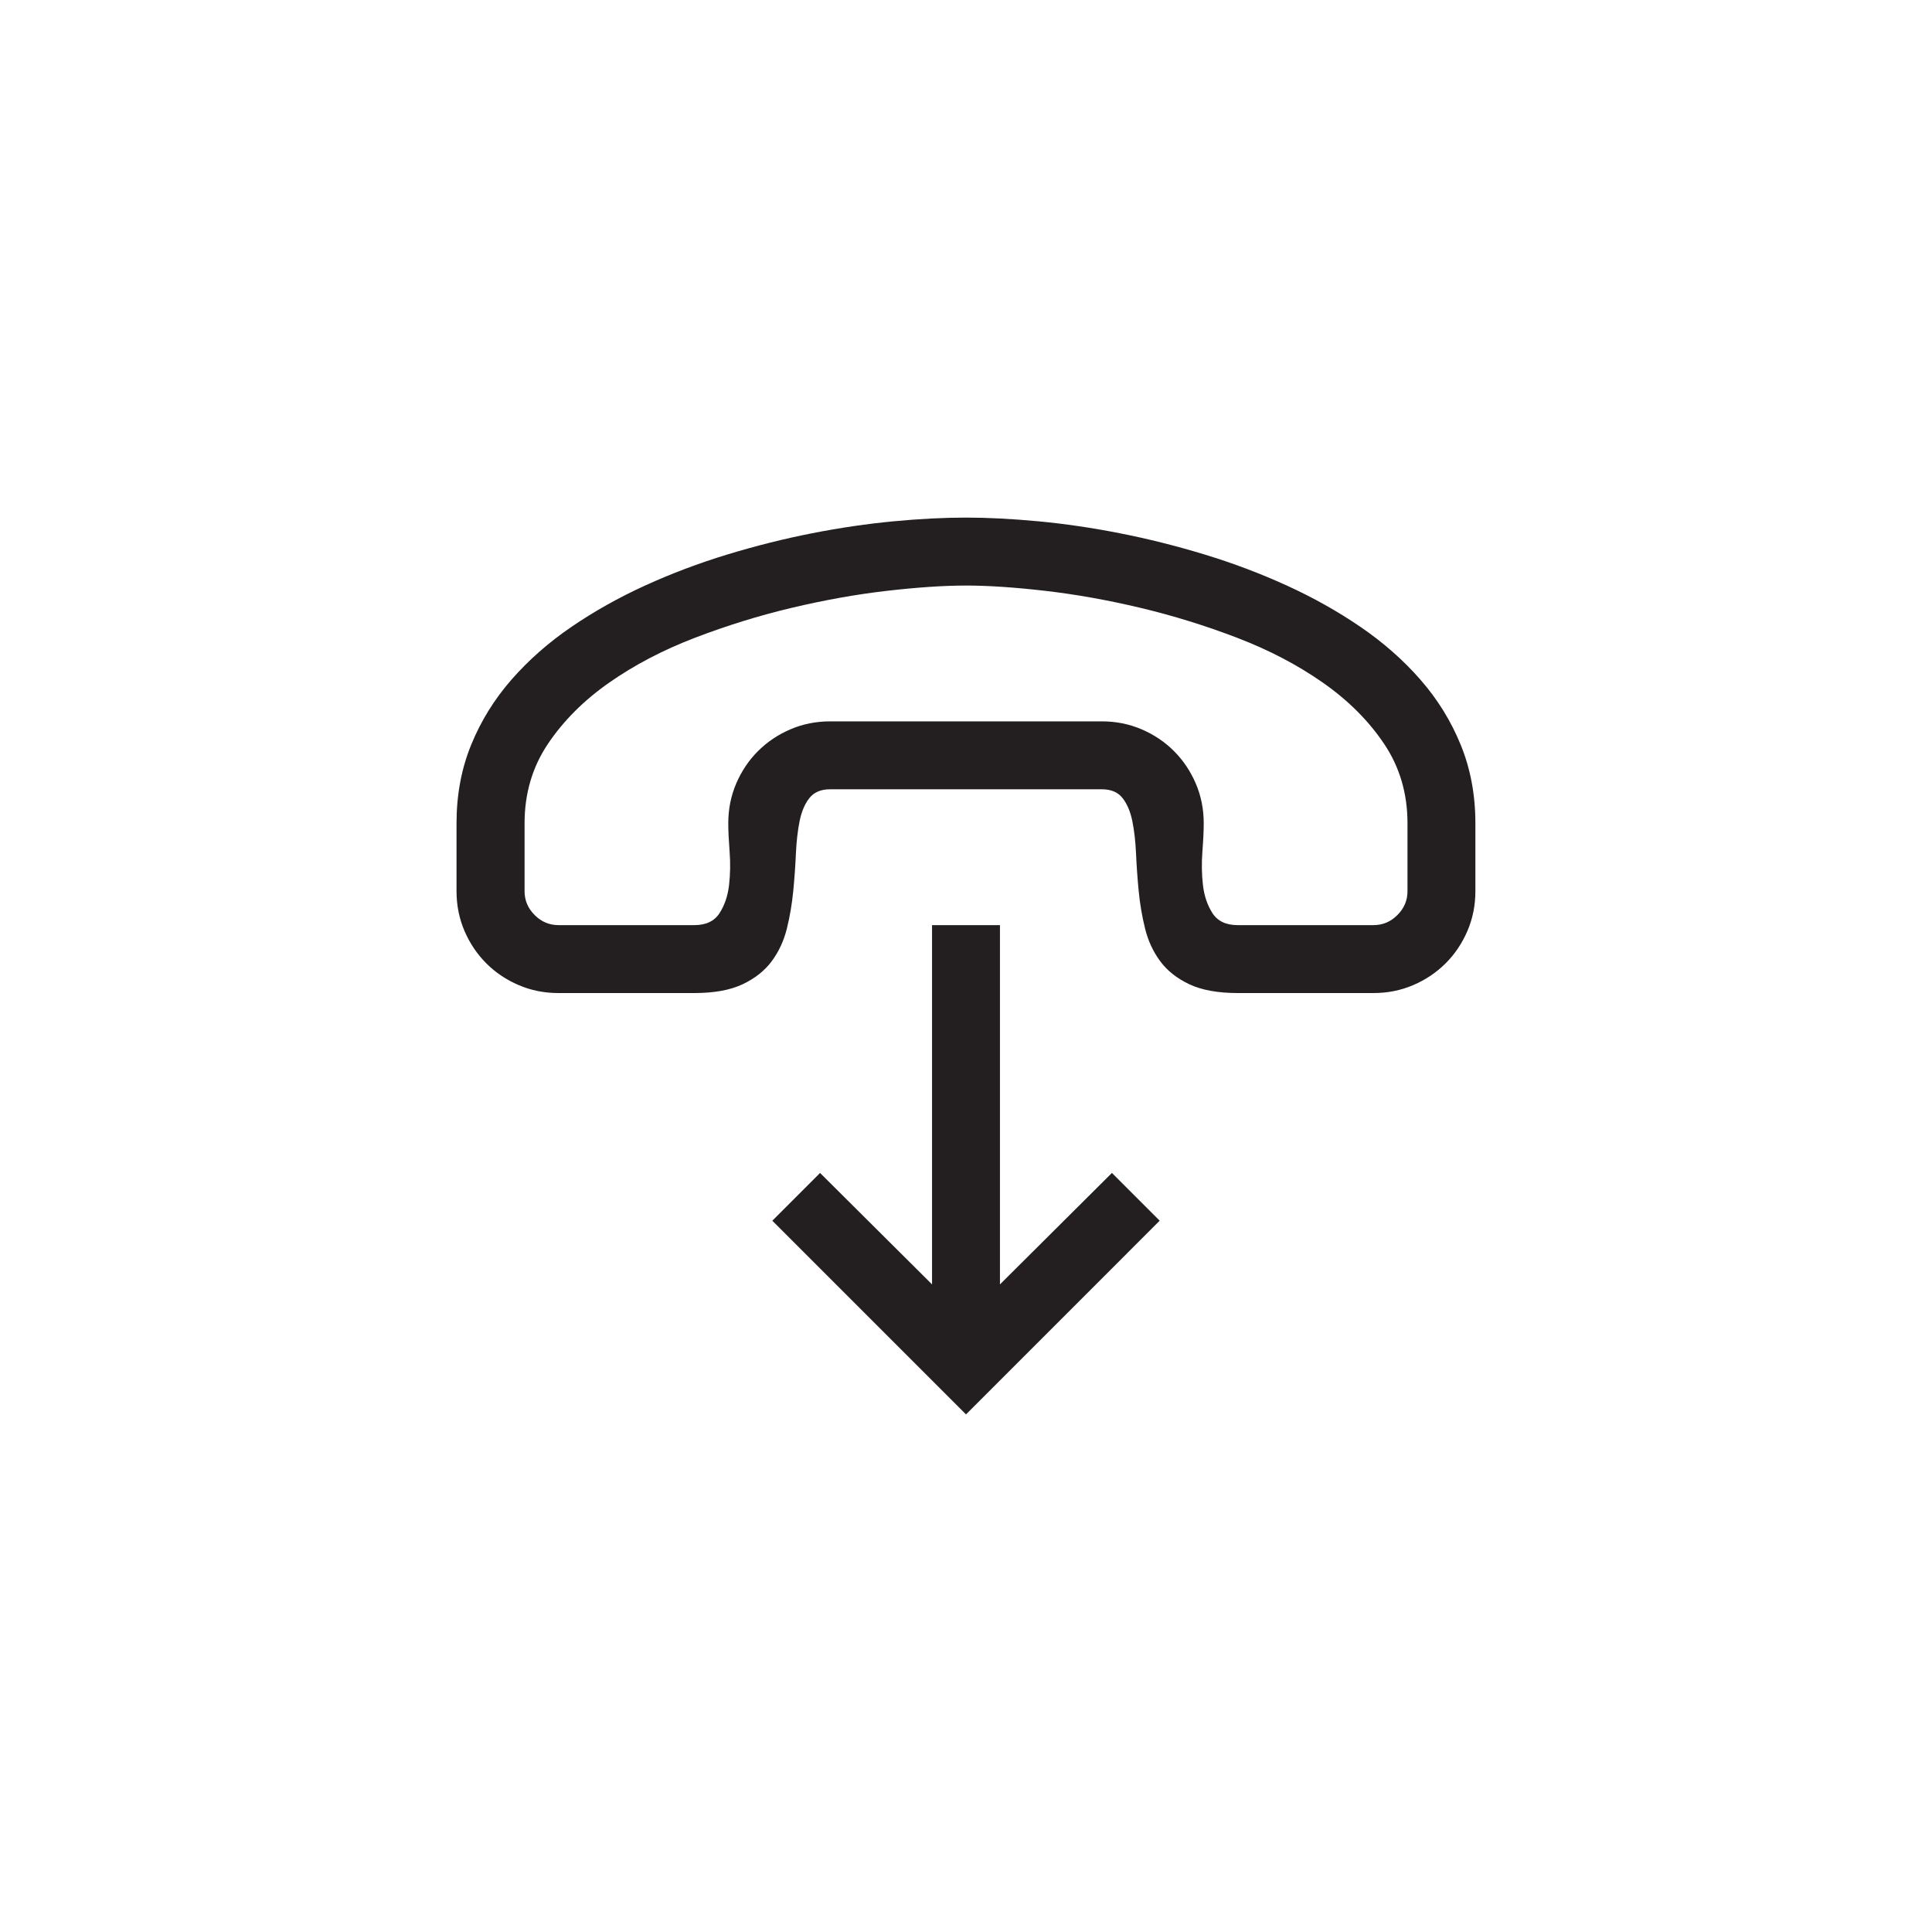 <?xml version="1.0" encoding="utf-8"?>
<!-- Generator: Adobe Illustrator 15.1.0, SVG Export Plug-In . SVG Version: 6.00 Build 0)  -->
<!DOCTYPE svg PUBLIC "-//W3C//DTD SVG 1.0//EN" "http://www.w3.org/TR/2001/REC-SVG-20010904/DTD/svg10.dtd">
<svg version="1.0" id="icon" xmlns="http://www.w3.org/2000/svg" xmlns:xlink="http://www.w3.org/1999/xlink" x="0px" y="0px"
	 width="64px" height="64px" viewBox="0 0 64 64" enable-background="new 0 0 64 64" xml:space="preserve">
<g>
	<path fill="#231F20" d="M32,17.146c0.727,0,1.526,0.041,2.399,0.123s1.772,0.214,2.698,0.396s1.86,0.416,2.804,0.703
		s1.852,0.63,2.724,1.028c0.873,0.398,1.688,0.855,2.443,1.371s1.418,1.099,1.986,1.749s1.014,1.371,1.336,2.162
		s0.484,1.655,0.484,2.593v2.25c0,0.469-0.088,0.908-0.264,1.318s-0.416,0.768-0.721,1.072s-0.662,0.545-1.072,0.721
		s-0.85,0.264-1.318,0.264H41c-0.656,0-1.189-0.097-1.6-0.29s-0.732-0.448-0.967-0.765s-0.401-0.677-0.501-1.081
		s-0.17-0.817-0.211-1.239s-0.07-0.835-0.088-1.239s-0.059-0.765-0.123-1.081s-0.173-0.571-0.325-0.765s-0.381-0.29-0.686-0.29h-9
		c-0.305,0-0.533,0.097-0.686,0.29s-0.261,0.448-0.325,0.765s-0.105,0.677-0.123,1.081s-0.047,0.817-0.088,1.239
		s-0.111,0.835-0.211,1.239s-0.267,0.765-0.501,1.081s-0.557,0.571-0.967,0.765s-0.943,0.29-1.6,0.29h-4.5
		c-0.469,0-0.908-0.088-1.318-0.264s-0.768-0.416-1.072-0.721s-0.545-0.662-0.721-1.072s-0.264-0.85-0.264-1.318v-2.25
		c0-0.938,0.161-1.802,0.483-2.593s0.768-1.512,1.336-2.162s1.23-1.233,1.986-1.749s1.57-0.973,2.443-1.371s1.781-0.741,2.725-1.028
		s1.878-0.521,2.804-0.703s1.825-0.313,2.698-0.396S31.273,17.146,32,17.146z M46.625,27.271c0-0.984-0.258-1.86-0.773-2.628
		s-1.193-1.444-2.031-2.03s-1.783-1.081-2.838-1.485s-2.124-0.735-3.208-0.993s-2.133-0.445-3.146-0.562s-1.89-0.176-2.628-0.176
		s-1.614,0.059-2.628,0.176s-2.062,0.305-3.146,0.562s-2.153,0.589-3.208,0.993s-2.001,0.899-2.839,1.485s-1.515,1.263-2.03,2.03
		s-0.773,1.644-0.773,2.628v2.25c0,0.305,0.111,0.568,0.334,0.791s0.486,0.334,0.791,0.334H23c0.387,0,0.665-0.132,0.835-0.396
		s0.275-0.574,0.316-0.932s0.047-0.727,0.018-1.107s-0.044-0.694-0.044-0.94c0-0.469,0.088-0.908,0.264-1.318
		s0.416-0.768,0.721-1.072s0.662-0.545,1.072-0.721s0.85-0.264,1.318-0.264h9c0.469,0,0.908,0.088,1.318,0.264
		s0.768,0.416,1.072,0.721s0.545,0.662,0.721,1.072s0.264,0.85,0.264,1.318c0,0.246-0.015,0.56-0.044,0.94s-0.023,0.75,0.018,1.107
		s0.146,0.668,0.316,0.932s0.448,0.396,0.835,0.396h4.5c0.305,0,0.568-0.111,0.791-0.334s0.334-0.486,0.334-0.791V27.271z
		 M36.834,38.855l1.582,1.582L32,46.854l-6.416-6.416l1.582-1.582l3.709,3.691v-11.9h2.25v11.9L36.834,38.855z"/>
</g>
</svg>
